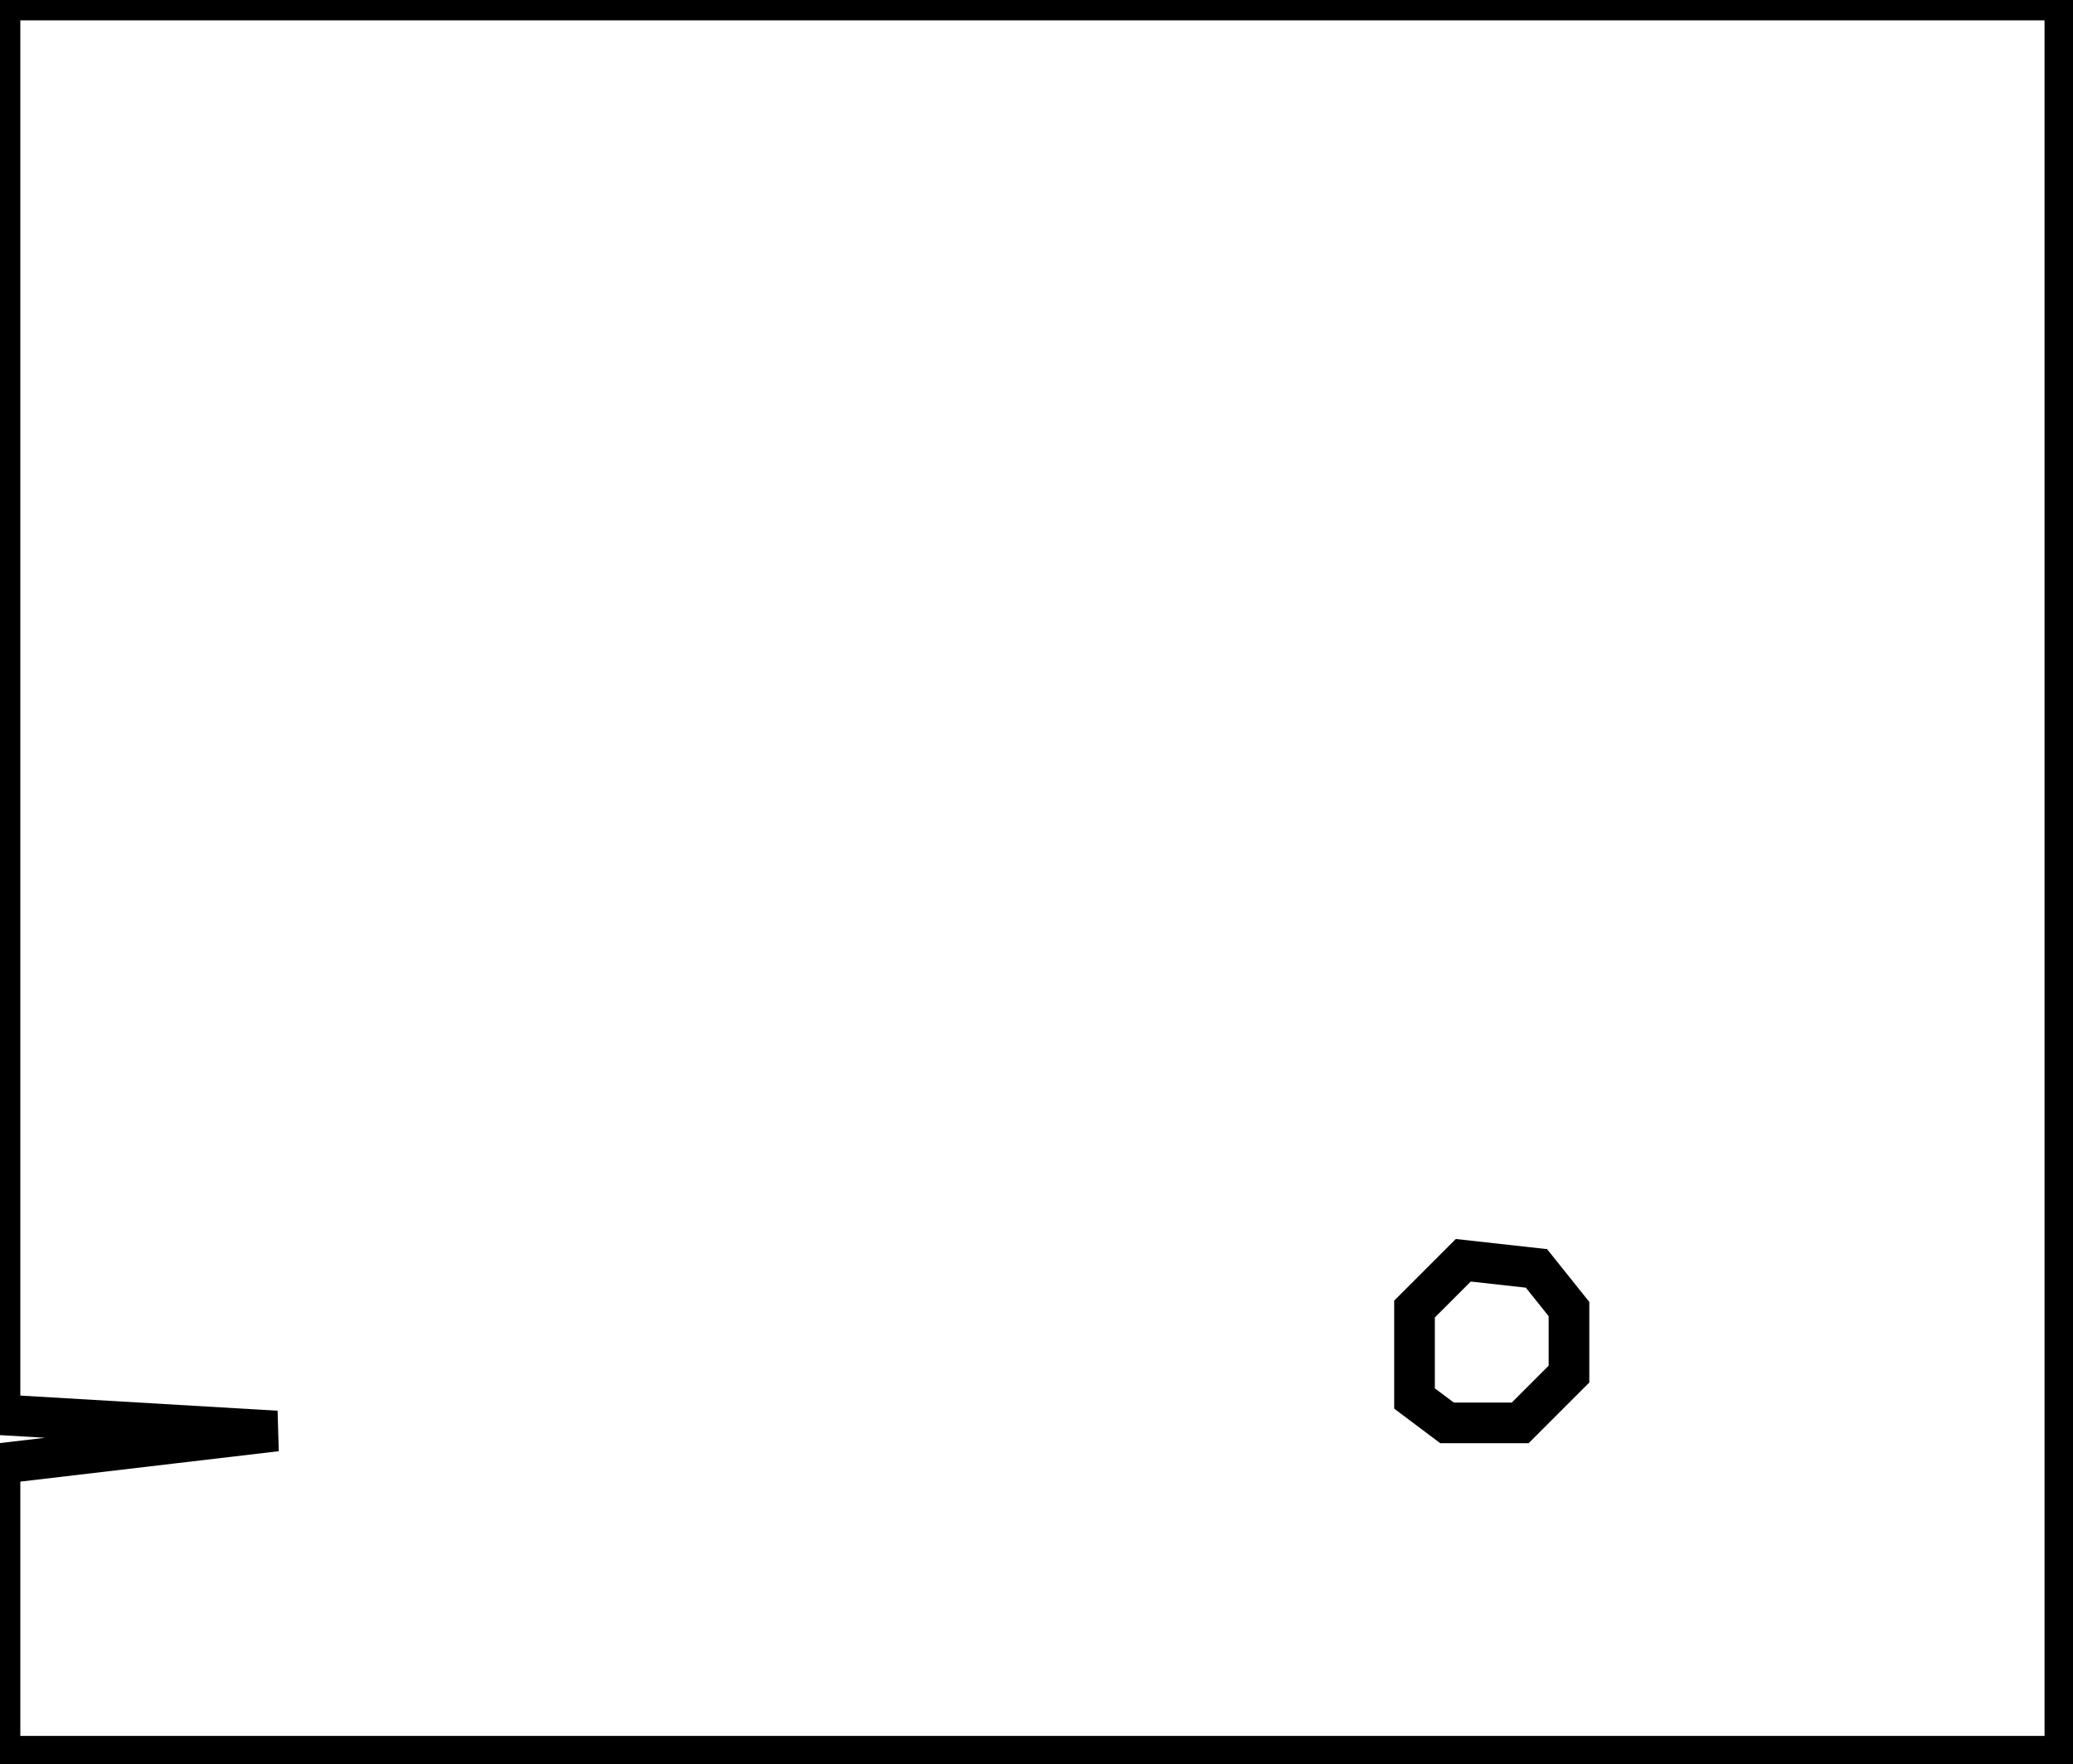 <?xml version="1.0" encoding="utf-8" ?>
<svg baseProfile="full" height="217" version="1.1" width="255" xmlns="http://www.w3.org/2000/svg" xmlns:ev="http://www.w3.org/2001/xml-events" xmlns:xlink="http://www.w3.org/1999/xlink"><defs /><rect fill="white" height="217" width="255" x="0" y="0" /><path d="M 180,155 L 174,161 L 174,172 L 178,175 L 187,175 L 193,169 L 193,161 L 189,156 Z" fill="none" stroke="black" stroke-width="5" /><path d="M 0,0 L 0,174 L 34,176 L 0,180 L 0,216 L 254,216 L 254,0 Z" fill="none" stroke="black" stroke-width="5" /></svg>